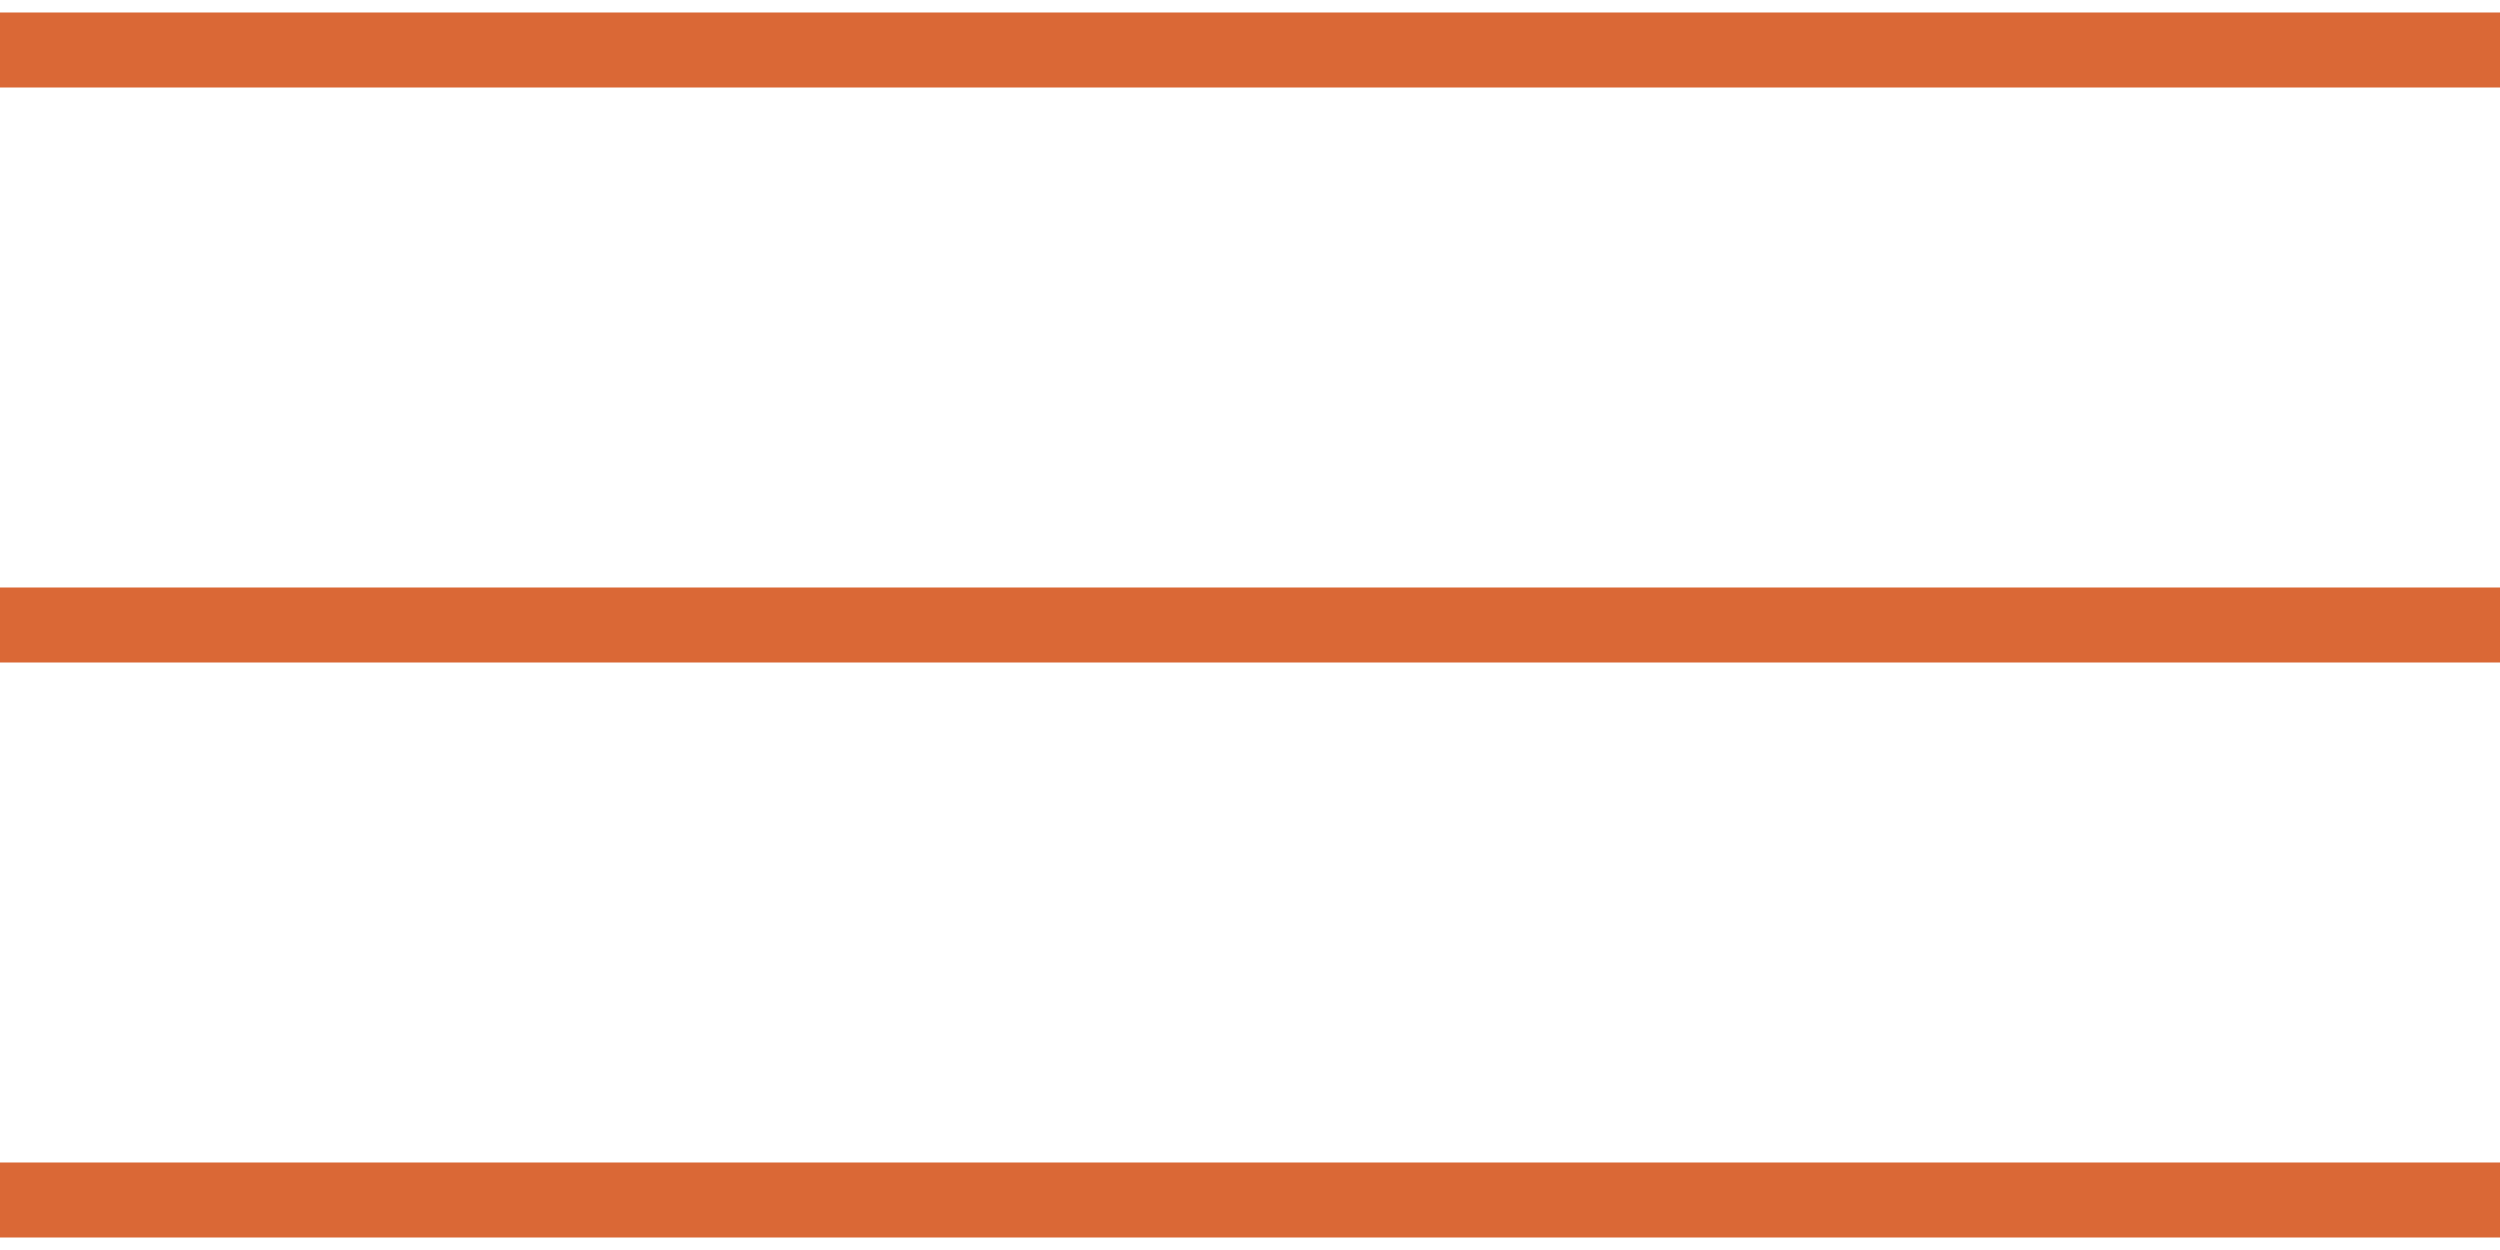 <svg width="40" height="20" viewBox="0 0 40 20" fill="none" xmlns="http://www.w3.org/2000/svg">
<rect y="0.2" width="40" height="1.2" fill="#DA6836"/>
<rect y="9.4" width="40" height="1.2" fill="#DA6836"/>
<rect y="18.6" width="40" height="1.2" fill="#DA6836"/>
</svg>
